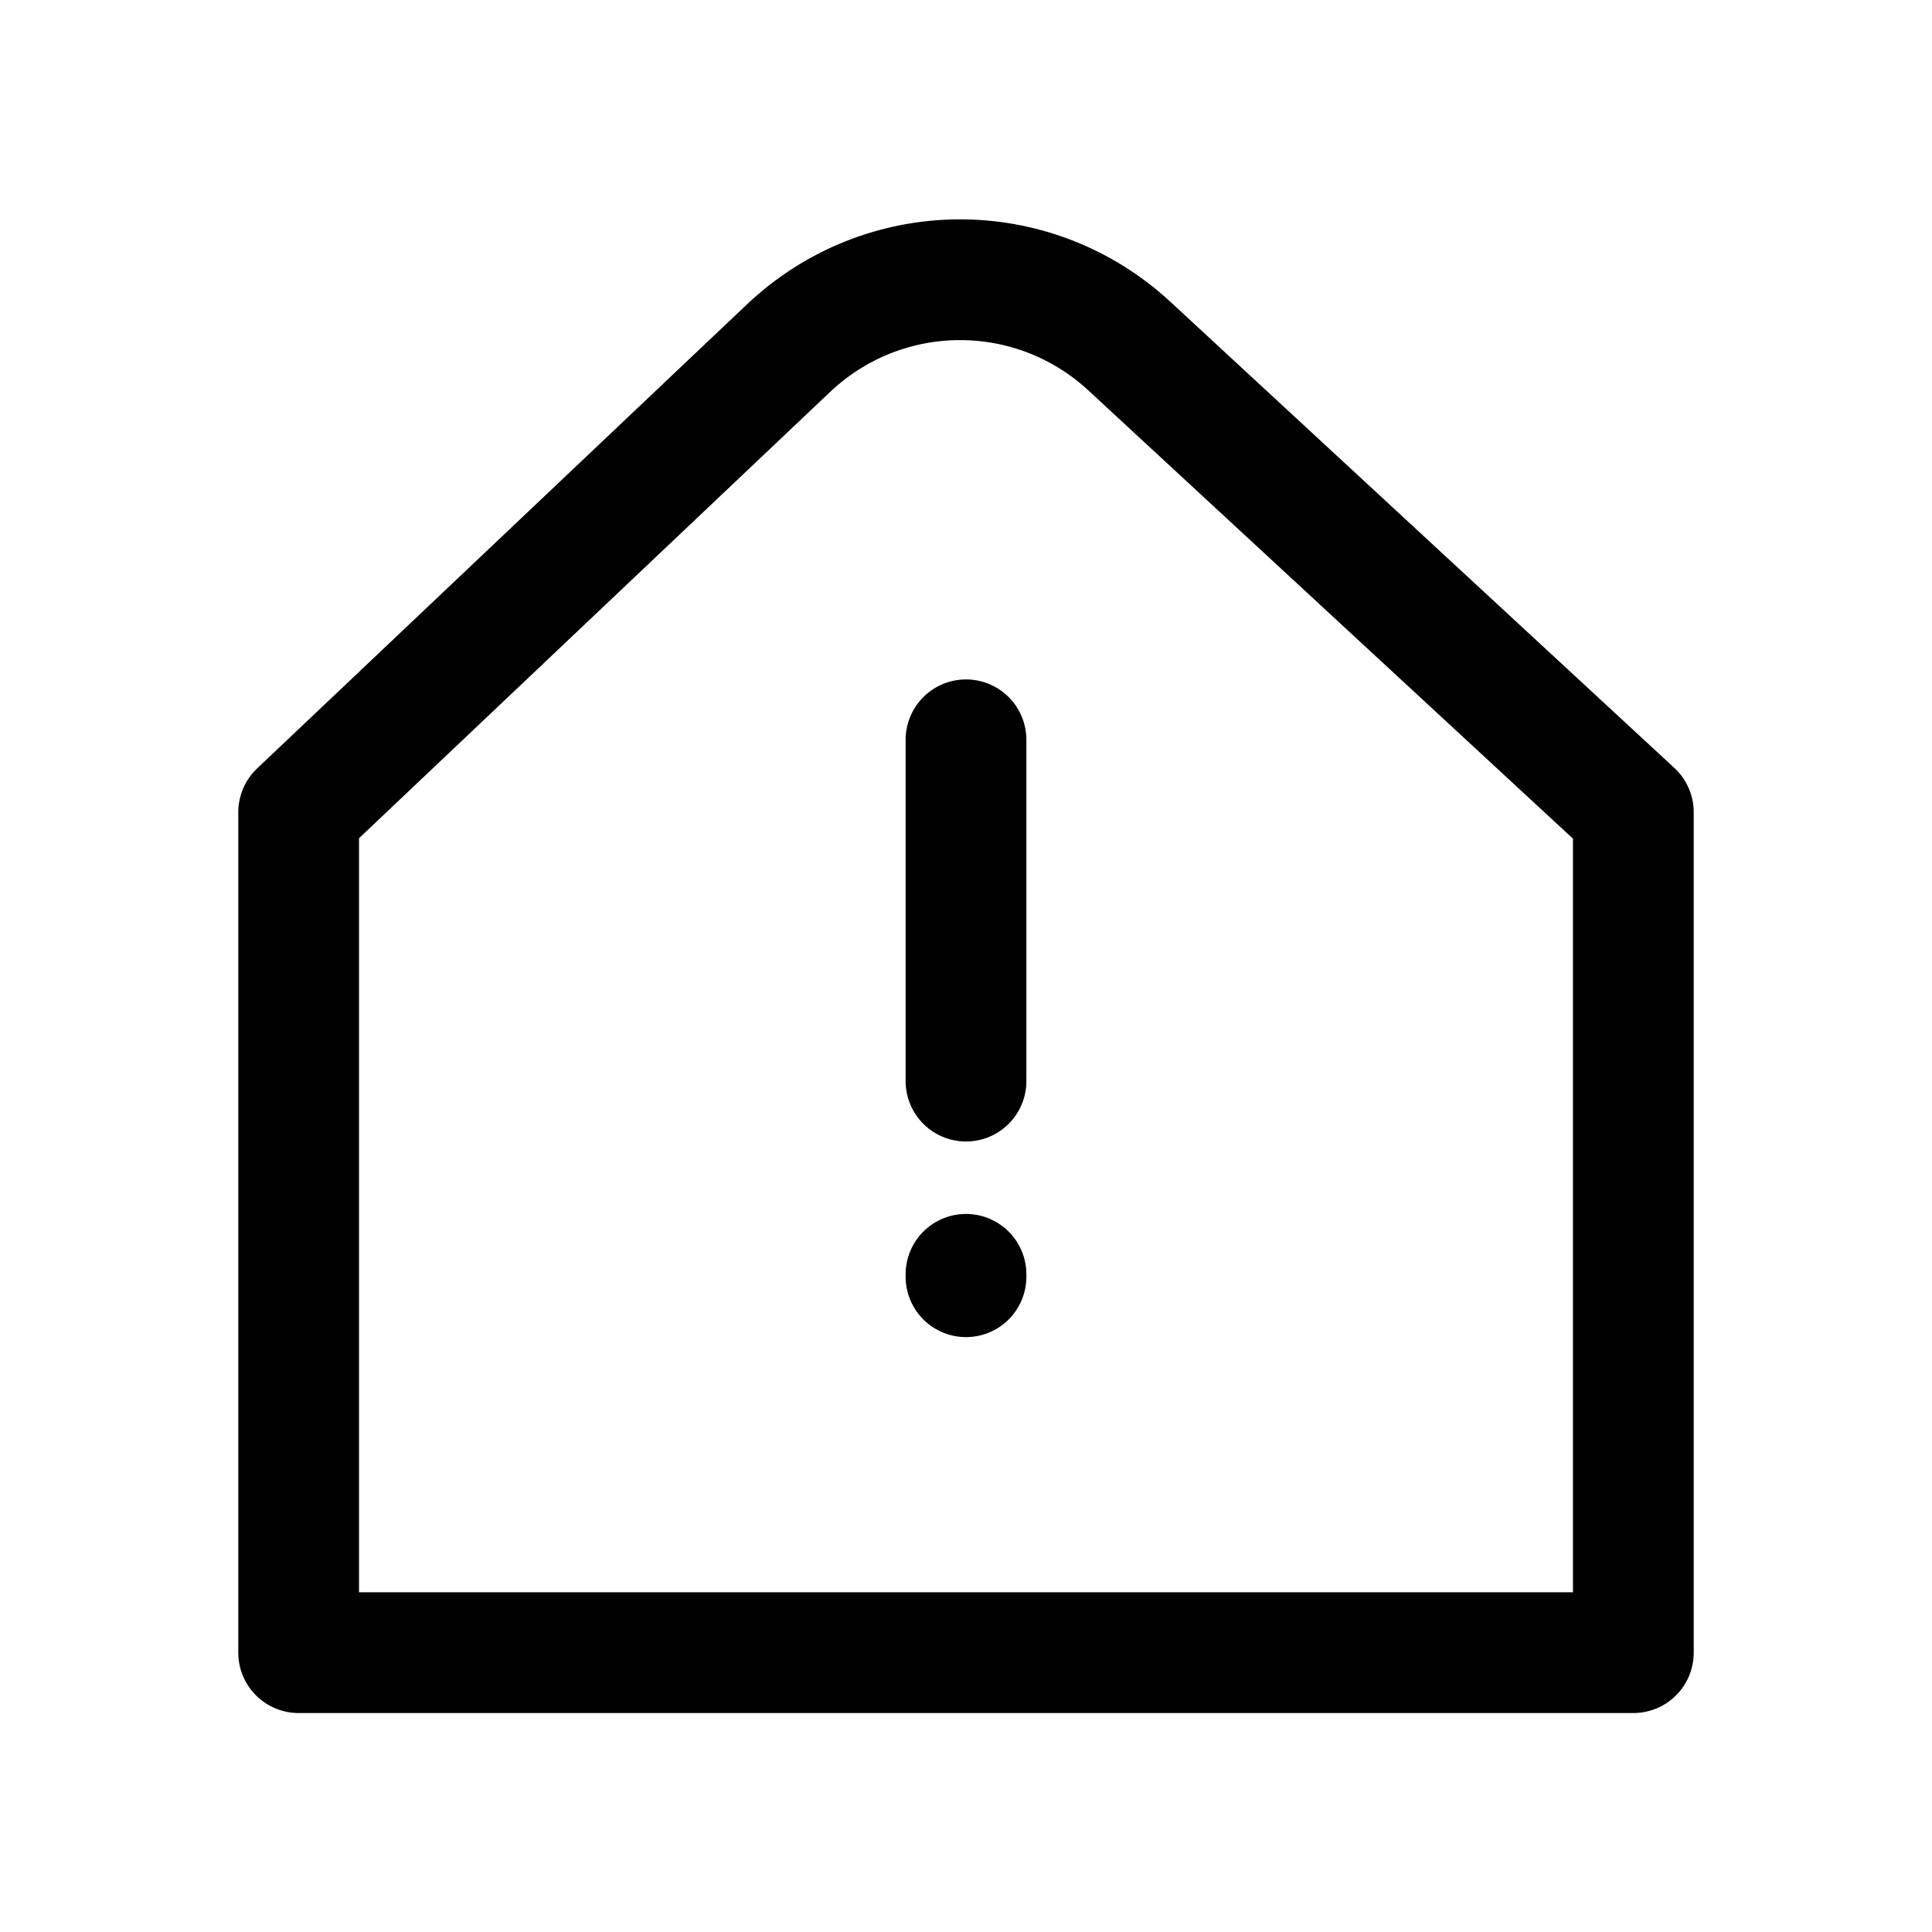 <svg xmlns="http://www.w3.org/2000/svg" width="1.5em" height="1.5em" fill="none" viewBox="0 0 24 24"><path stroke="currentColor" stroke-linecap="round" stroke-linejoin="round" stroke-width="1.5" d="M20.29 20.53V10.09L14.03 4.3C12.83 3.19 10.98 3.2 9.79 4.33L3.71 10.09V20.53H20.28H20.29Z"/><path stroke="currentColor" stroke-linecap="round" stroke-linejoin="round" stroke-width="1.5" d="M12 13.43V9.19"/><path stroke="currentColor" stroke-linecap="round" stroke-linejoin="round" stroke-width="1.5" d="M12 15.86V15.83"/></svg>